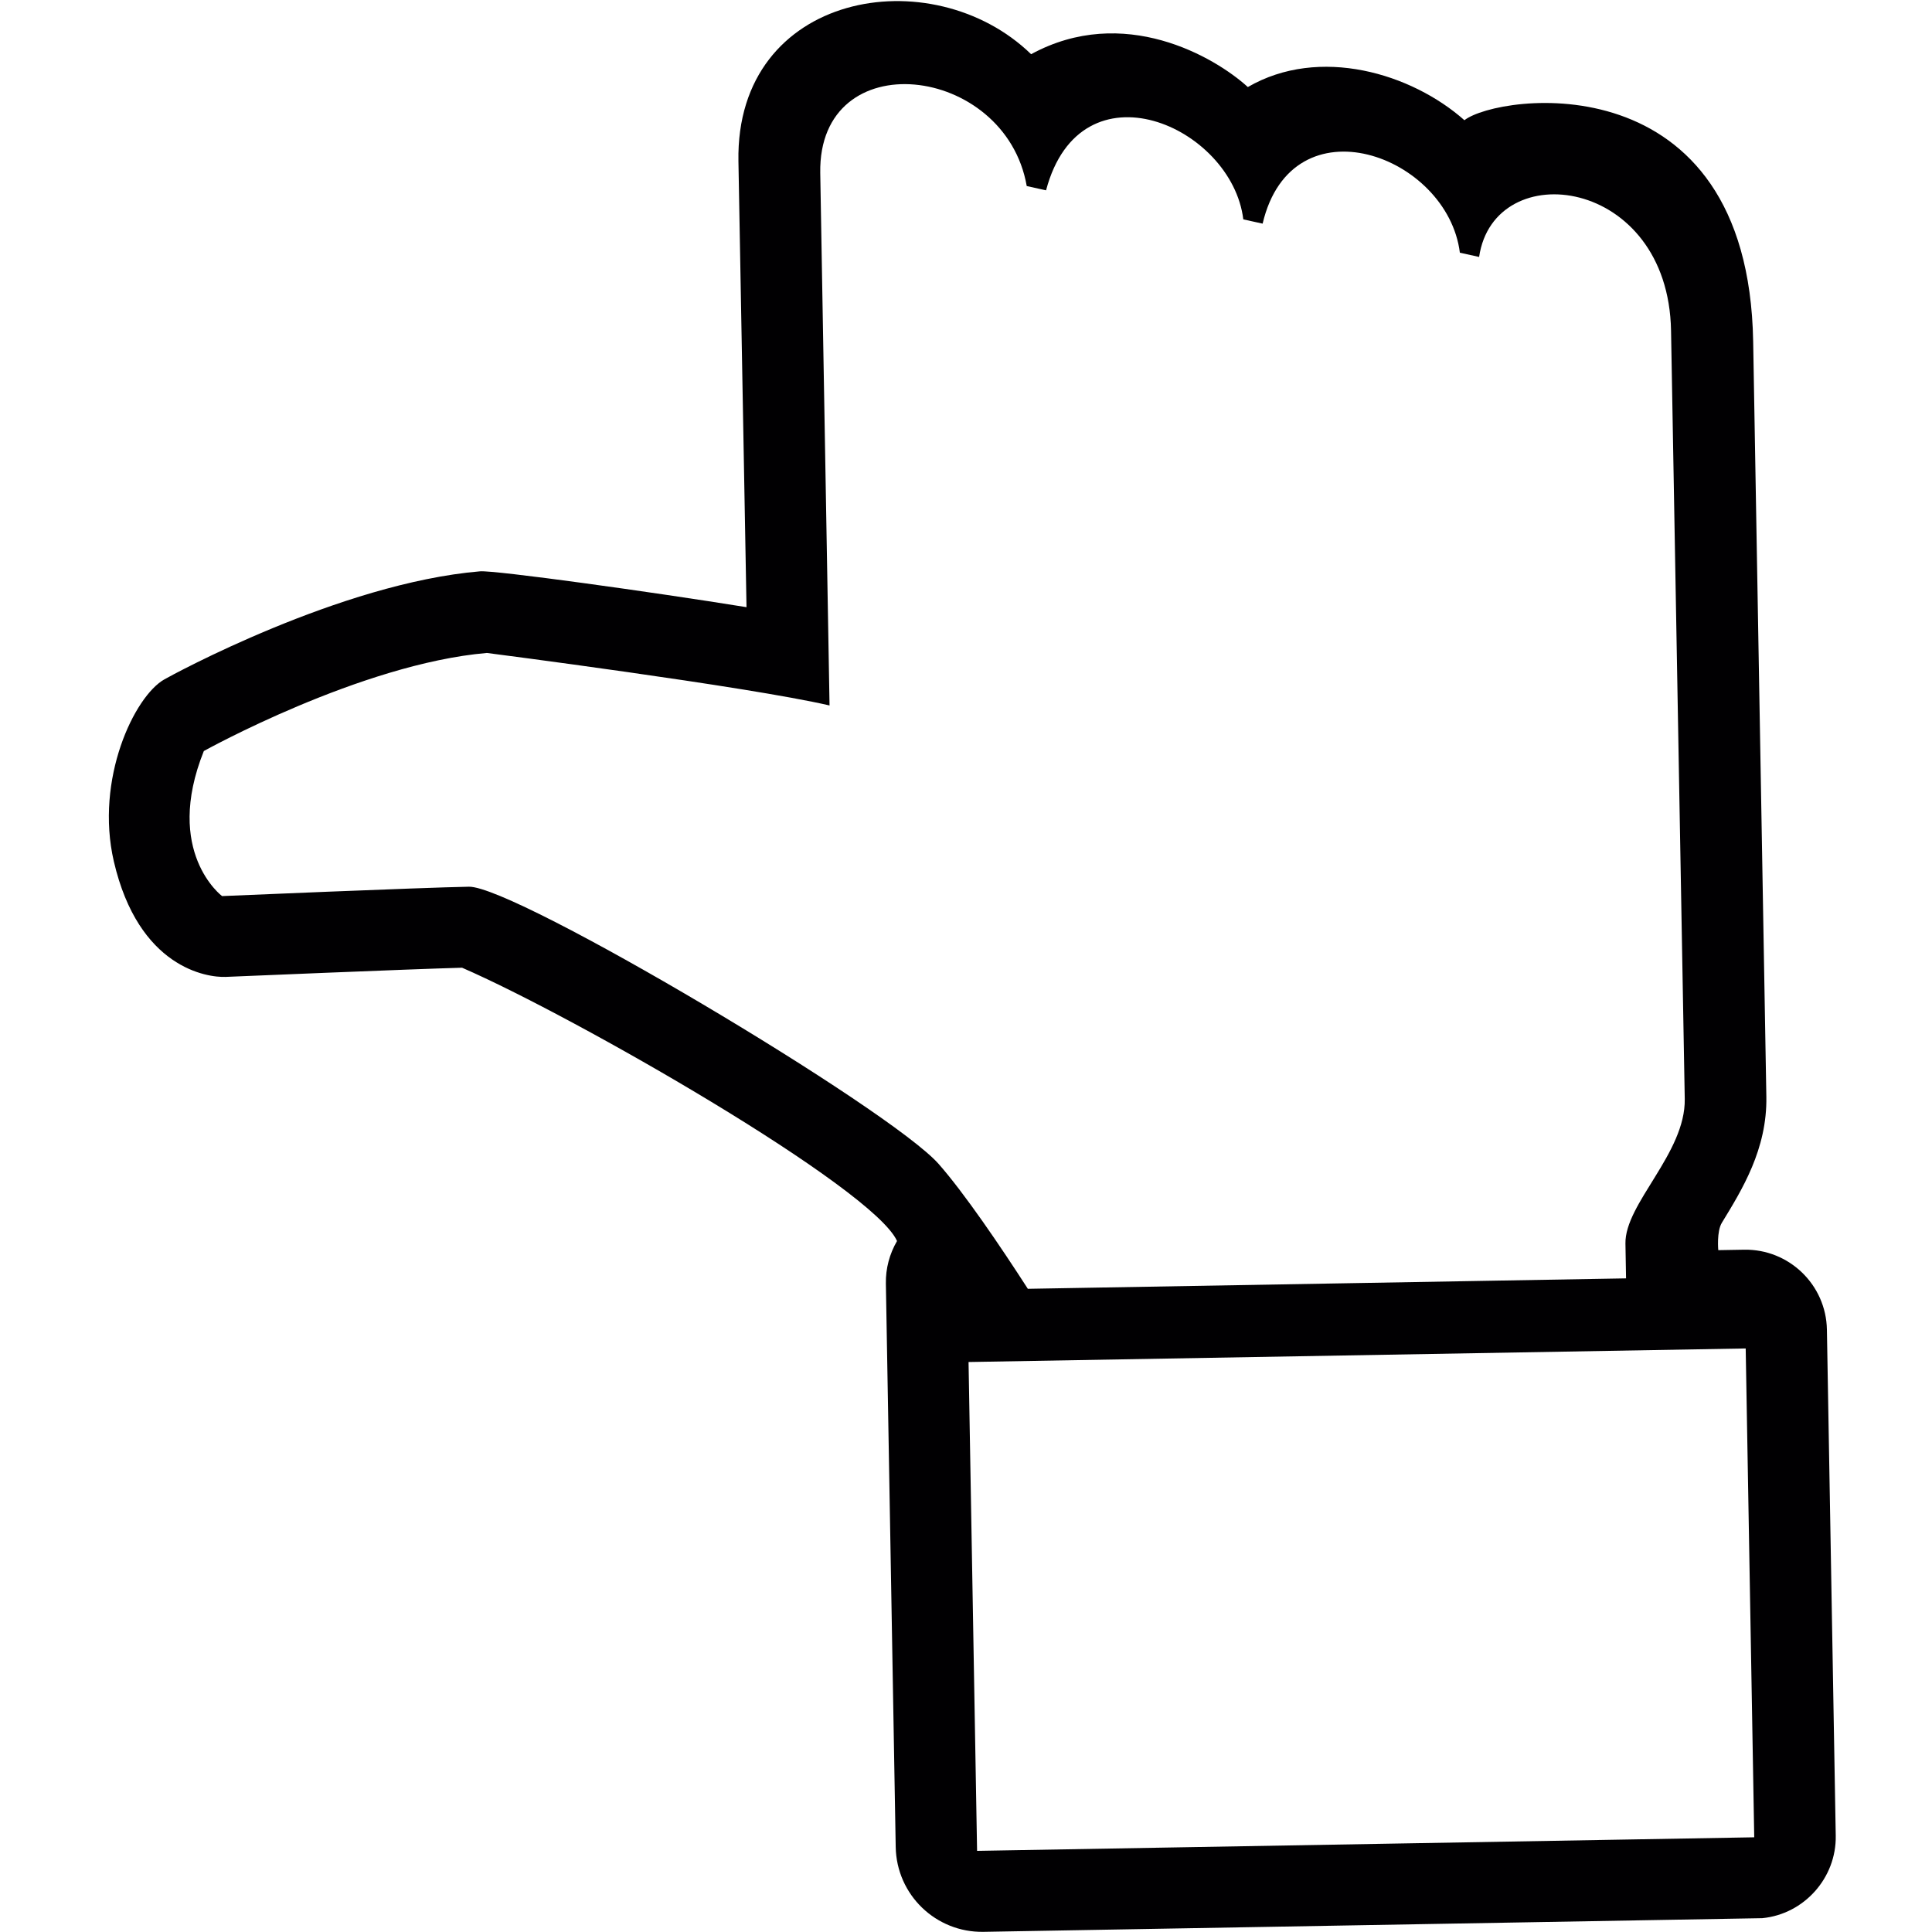 <svg width="155.123" height="155.123" xmlns="http://www.w3.org/2000/svg">

 <g>
  <title>background</title>
  <rect fill="none" id="canvas_background" height="602" width="802" y="-1" x="-1"/>
 </g>
 <g>
  <title>Layer 1</title>
  <g transform="rotate(-91 77.561,77.562) " id="svg_1">
   <g id="svg_20">
    <path id="svg_19" fill="#010002" d="m150.669,84.068c7.858,-7.823 5.43,-23.647 -8.181,-23.647l-35.813,0.024c1.36,-7.584 3.33,-20.156 3.252,-21.343c-0.752,-11.242 -7.918,-24.924 -8.228,-25.484c-1.307,-2.434 -7.906,-5.734 -14.547,-4.32c-8.586,1.838 -9.463,7.315 -9.428,8.825c0,0 0.37,14.983 0.406,18.981c-4.105,9.016 -18.259,32.71 -22.549,34.536c-1.026,-0.621 -2.19,-0.955 -3.401,-0.955l-45.246,0c-3.843,0 -6.934,3.108 -6.934,6.933l0.006,62.533c0.269,3.371 3.133,6.015 6.516,6.015l40.64,0c3.604,0 6.534,-2.93 6.534,-6.534l0,-2.076c0,0 1.51,-0.113 2.196,0.328c2.613,1.659 5.842,3.747 10.054,3.747l60.647,0c22.674,0 20.24,-20.126 18.169,-22.871c3.831,-4.171 6.2,-11.528 2.966,-17.34c2.482,-2.631 6.85,-9.863 2.941,-17.352zm-104.903,55.552l-39.256,0l0,-62.408l39.256,0l0,62.408zm94.324,-56.089l-0.37,1.545c10.448,2.971 4.887,15.013 -2.608,15.794l-0.37,1.545c10.018,2.548 5.239,14.947 -2.608,15.794l-0.37,1.539c8.181,1.343 6.2,15.305 -6.194,15.305l-61.686,0.024c-4.356,0 -8.324,-4.964 -11.528,-4.964l-2.796,0l0,-48.038c3.485,-2.16 7.769,-4.964 10.15,-6.987c4.499,-3.837 22.913,-33.593 22.913,-37.317s-0.406,-19.834 -0.406,-19.834s3.61,-4.654 11.671,-1.259c0,0 6.784,12.721 7.476,22.859c0,0 -3.055,20.884 -4.696,27.436l42.765,0c10.507,0.012 8.502,15.013 -1.343,16.558z"/>
   </g>
  </g>
  <g id="svg_4"/>
  <g id="svg_5"/>
  <g id="svg_6"/>
  <g id="svg_7"/>
  <g id="svg_8"/>
  <g id="svg_9"/>
  <g id="svg_10"/>
  <g id="svg_11"/>
  <g id="svg_12"/>
  <g id="svg_13"/>
  <g id="svg_14"/>
  <g id="svg_15"/>
  <g id="svg_16"/>
  <g id="svg_17"/>
  <g transform="rotate(-90 0,0) " id="svg_18"/>
 </g>
</svg>